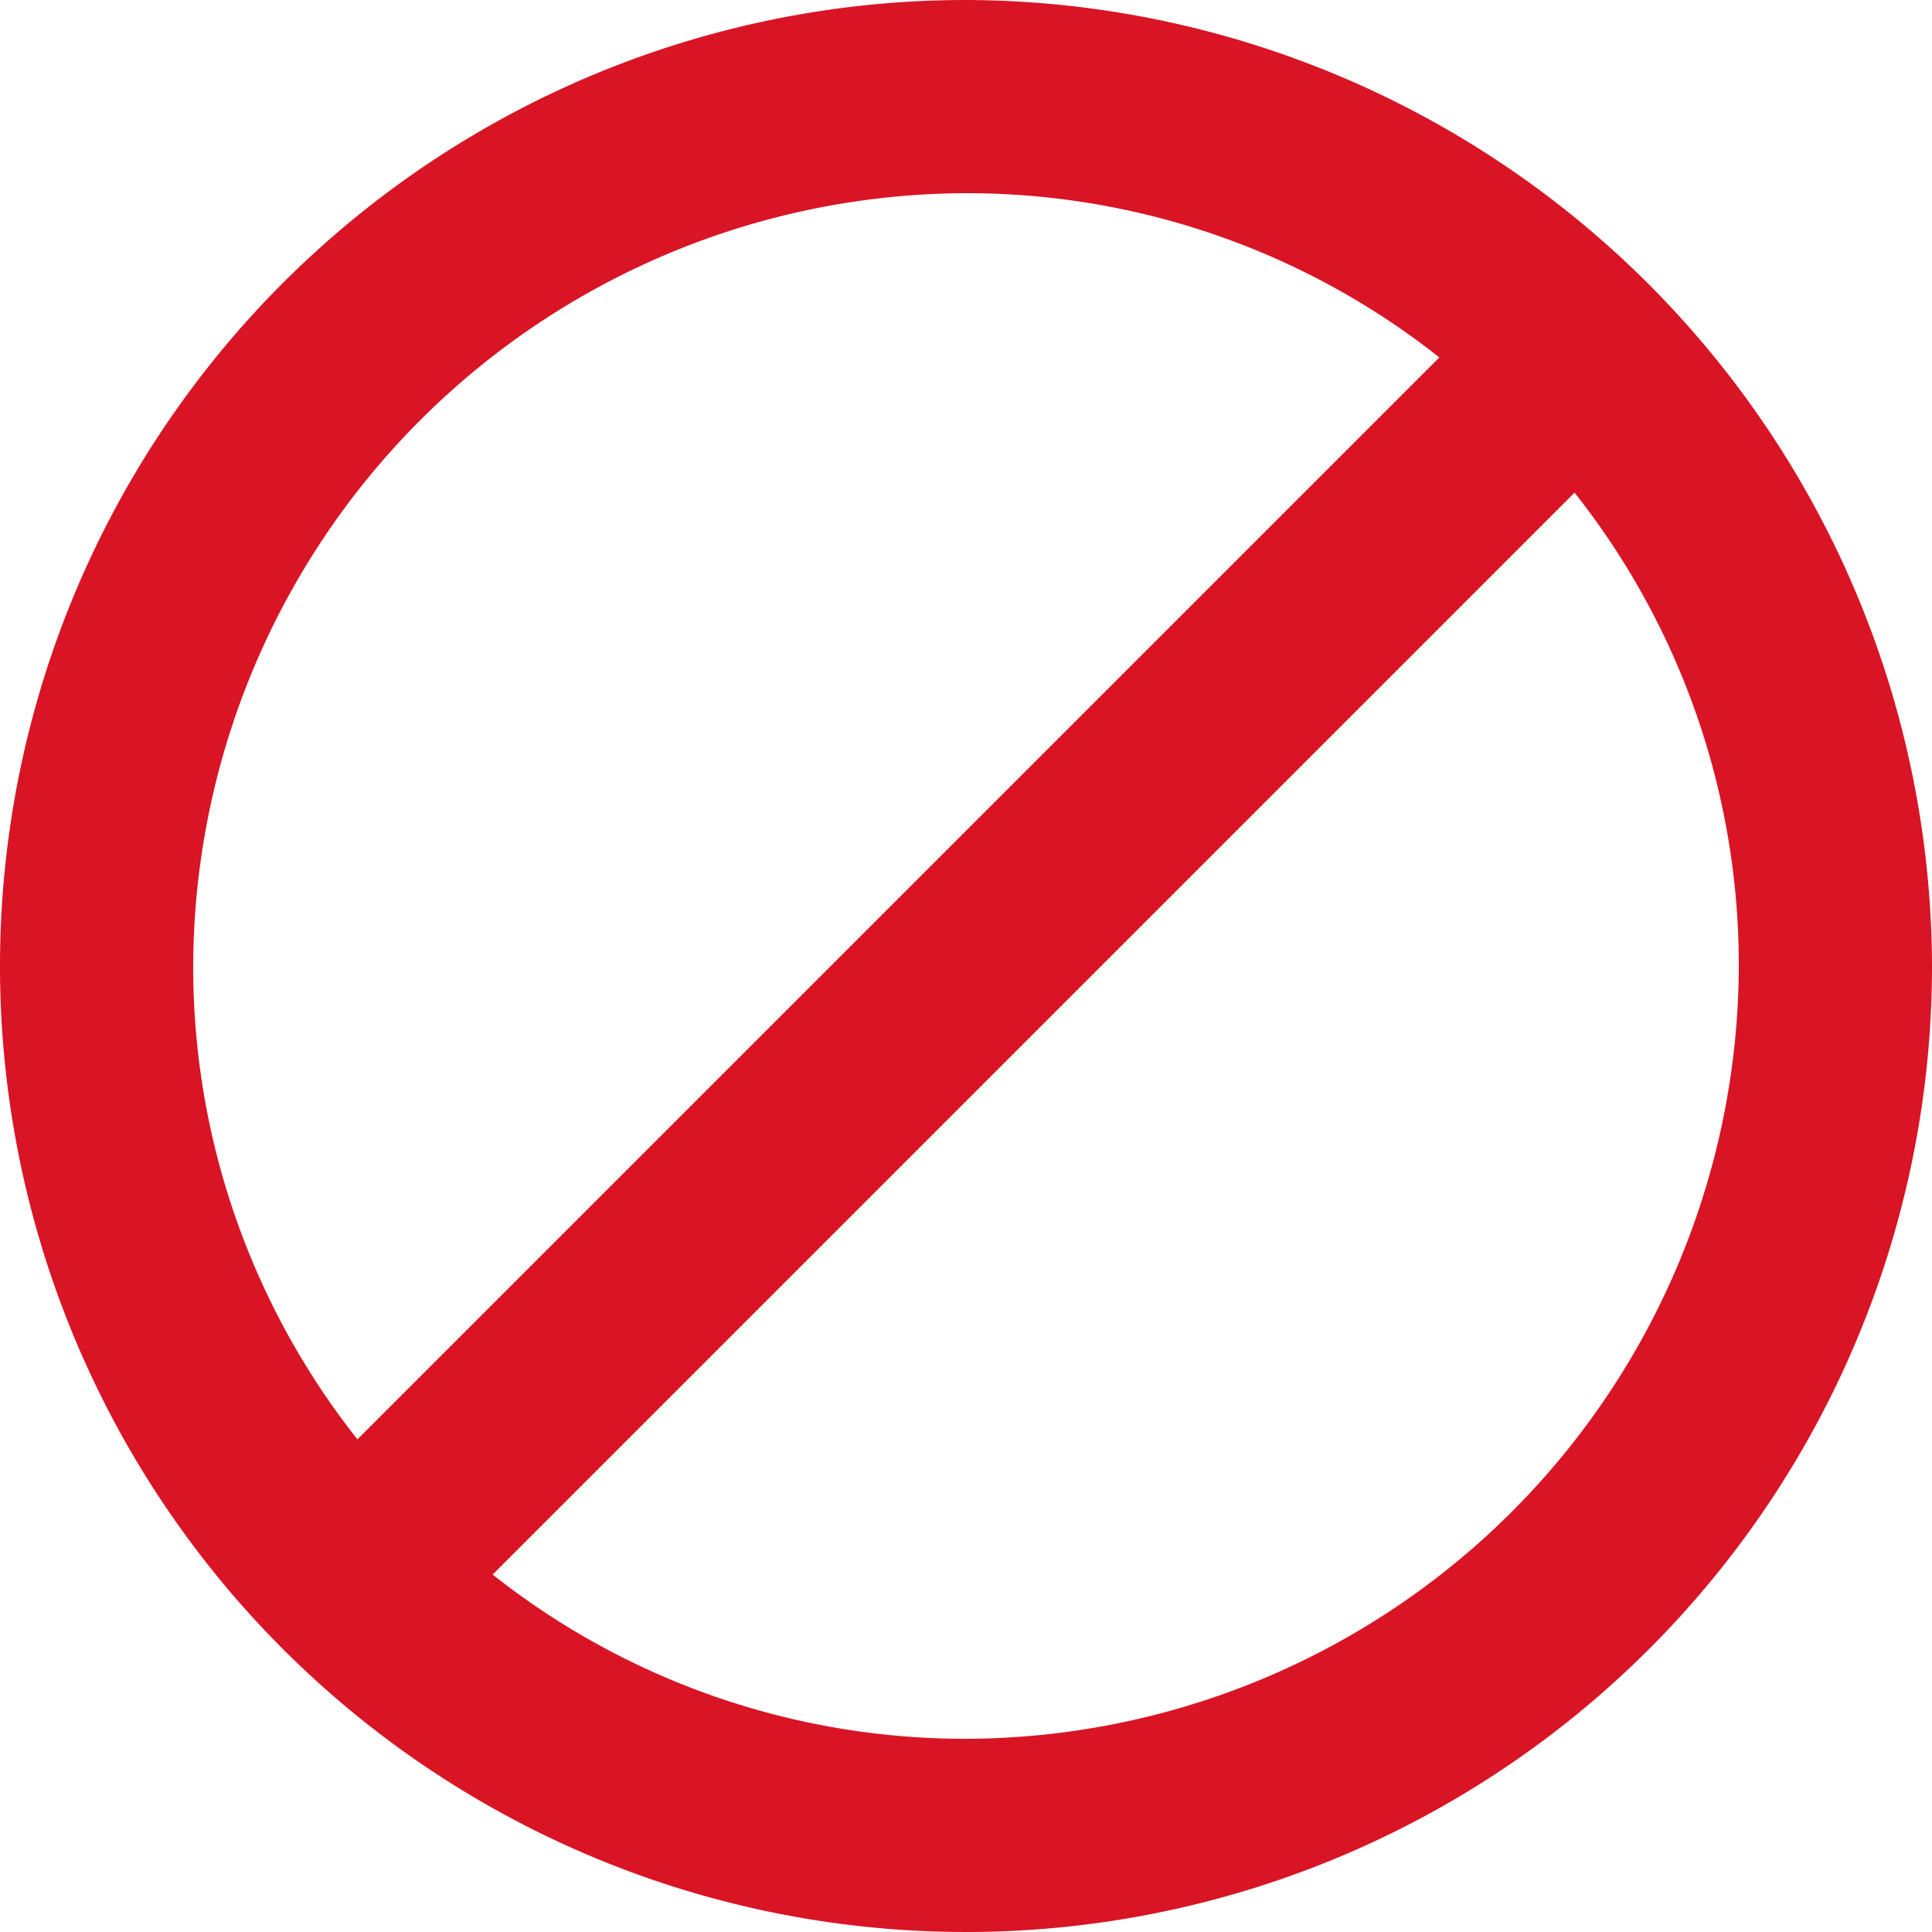 <svg xmlns="http://www.w3.org/2000/svg" width="22" height="22" viewBox="0 0 22 22"><path d="M14,3A11,11,0,1,0,25,14,11.032,11.032,0,0,0,14,3ZM5.2,14A8.826,8.826,0,0,1,14,5.2a8.669,8.669,0,0,1,5.39,1.87L7.07,19.39A8.669,8.669,0,0,1,5.2,14ZM14,22.8a8.669,8.669,0,0,1-5.39-1.87L20.93,8.61A8.669,8.669,0,0,1,22.8,14,8.826,8.826,0,0,1,14,22.8Z" transform="translate(-3 -3)" fill="#d91424"/></svg>